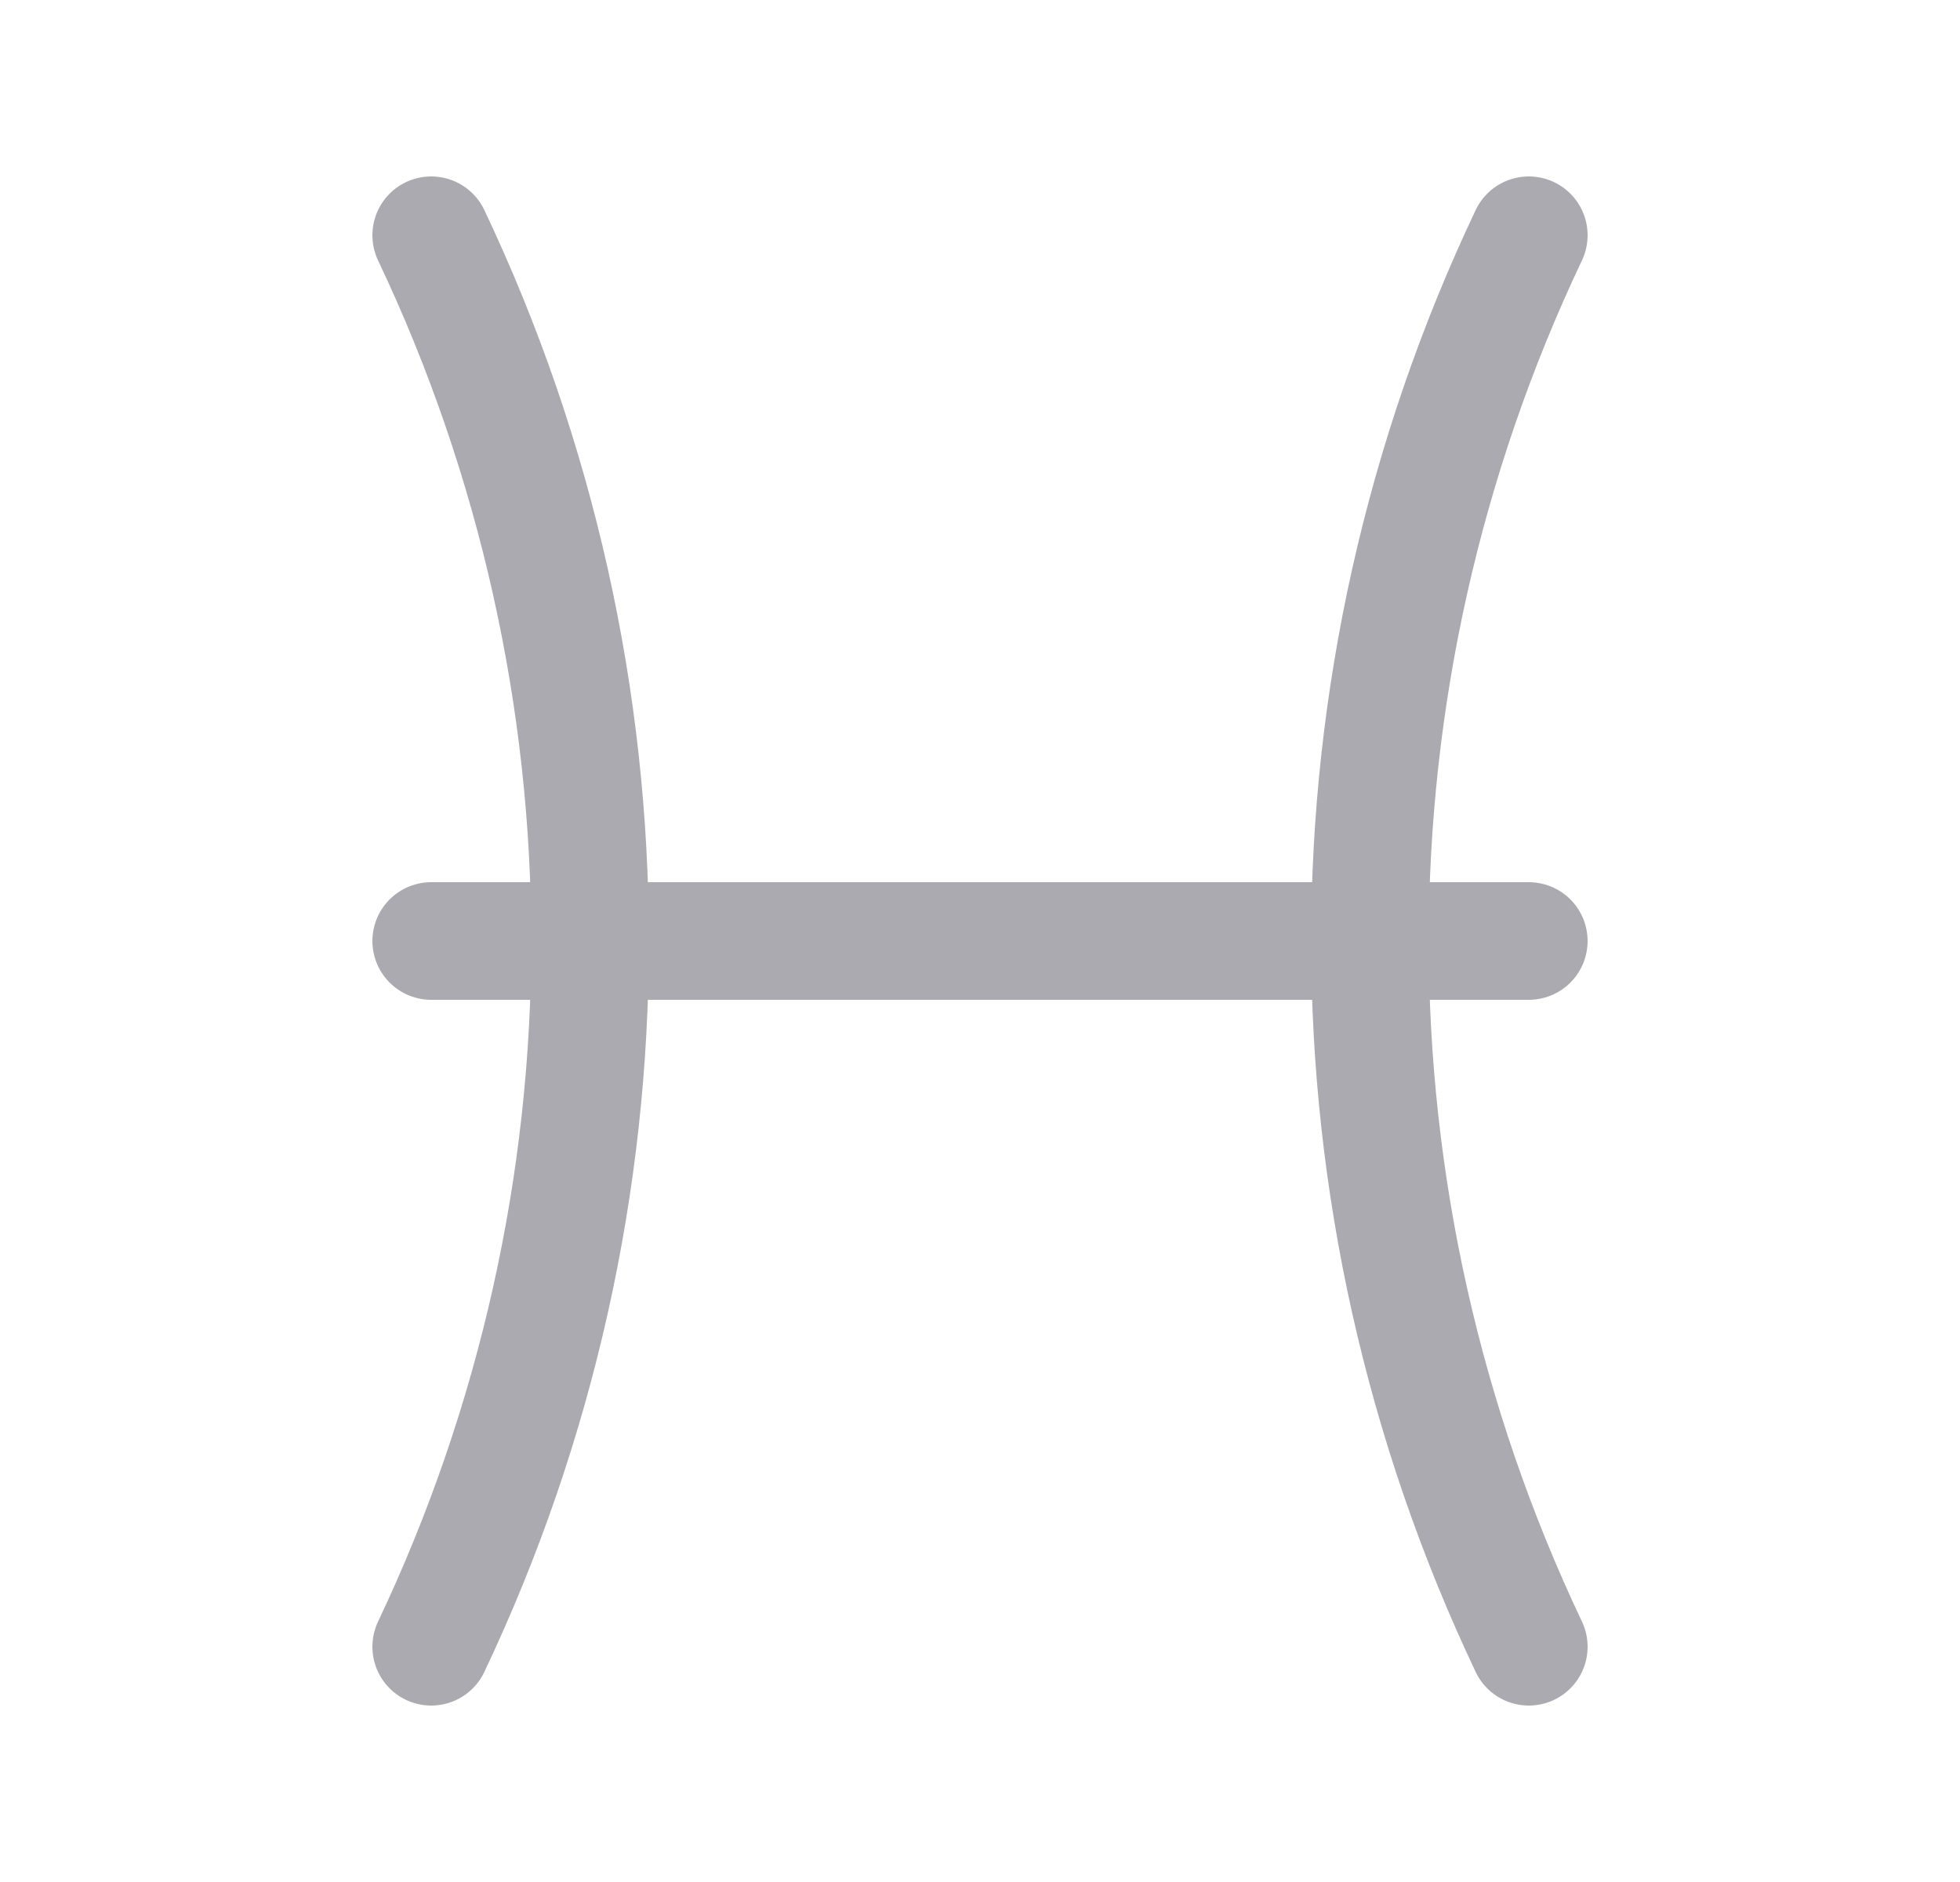 <svg width="25" height="24" viewBox="0 0 25 24" fill="none" xmlns="http://www.w3.org/2000/svg">
<path d="M5.5 3C8.202 8.696 8.202 15.304 5.5 21" stroke="#ACAAB1" stroke-width="1.5" stroke-linecap="round" stroke-linejoin="round"/>
<path d="M19.5 3C16.798 8.696 16.798 15.304 19.5 21" stroke="#ACAAB1" stroke-width="1.5" stroke-linecap="round" stroke-linejoin="round"/>
<path d="M5.5 12H19.5" stroke="#ACAAB1" stroke-width="1.5" stroke-linecap="round" stroke-linejoin="round"/>
</svg>
